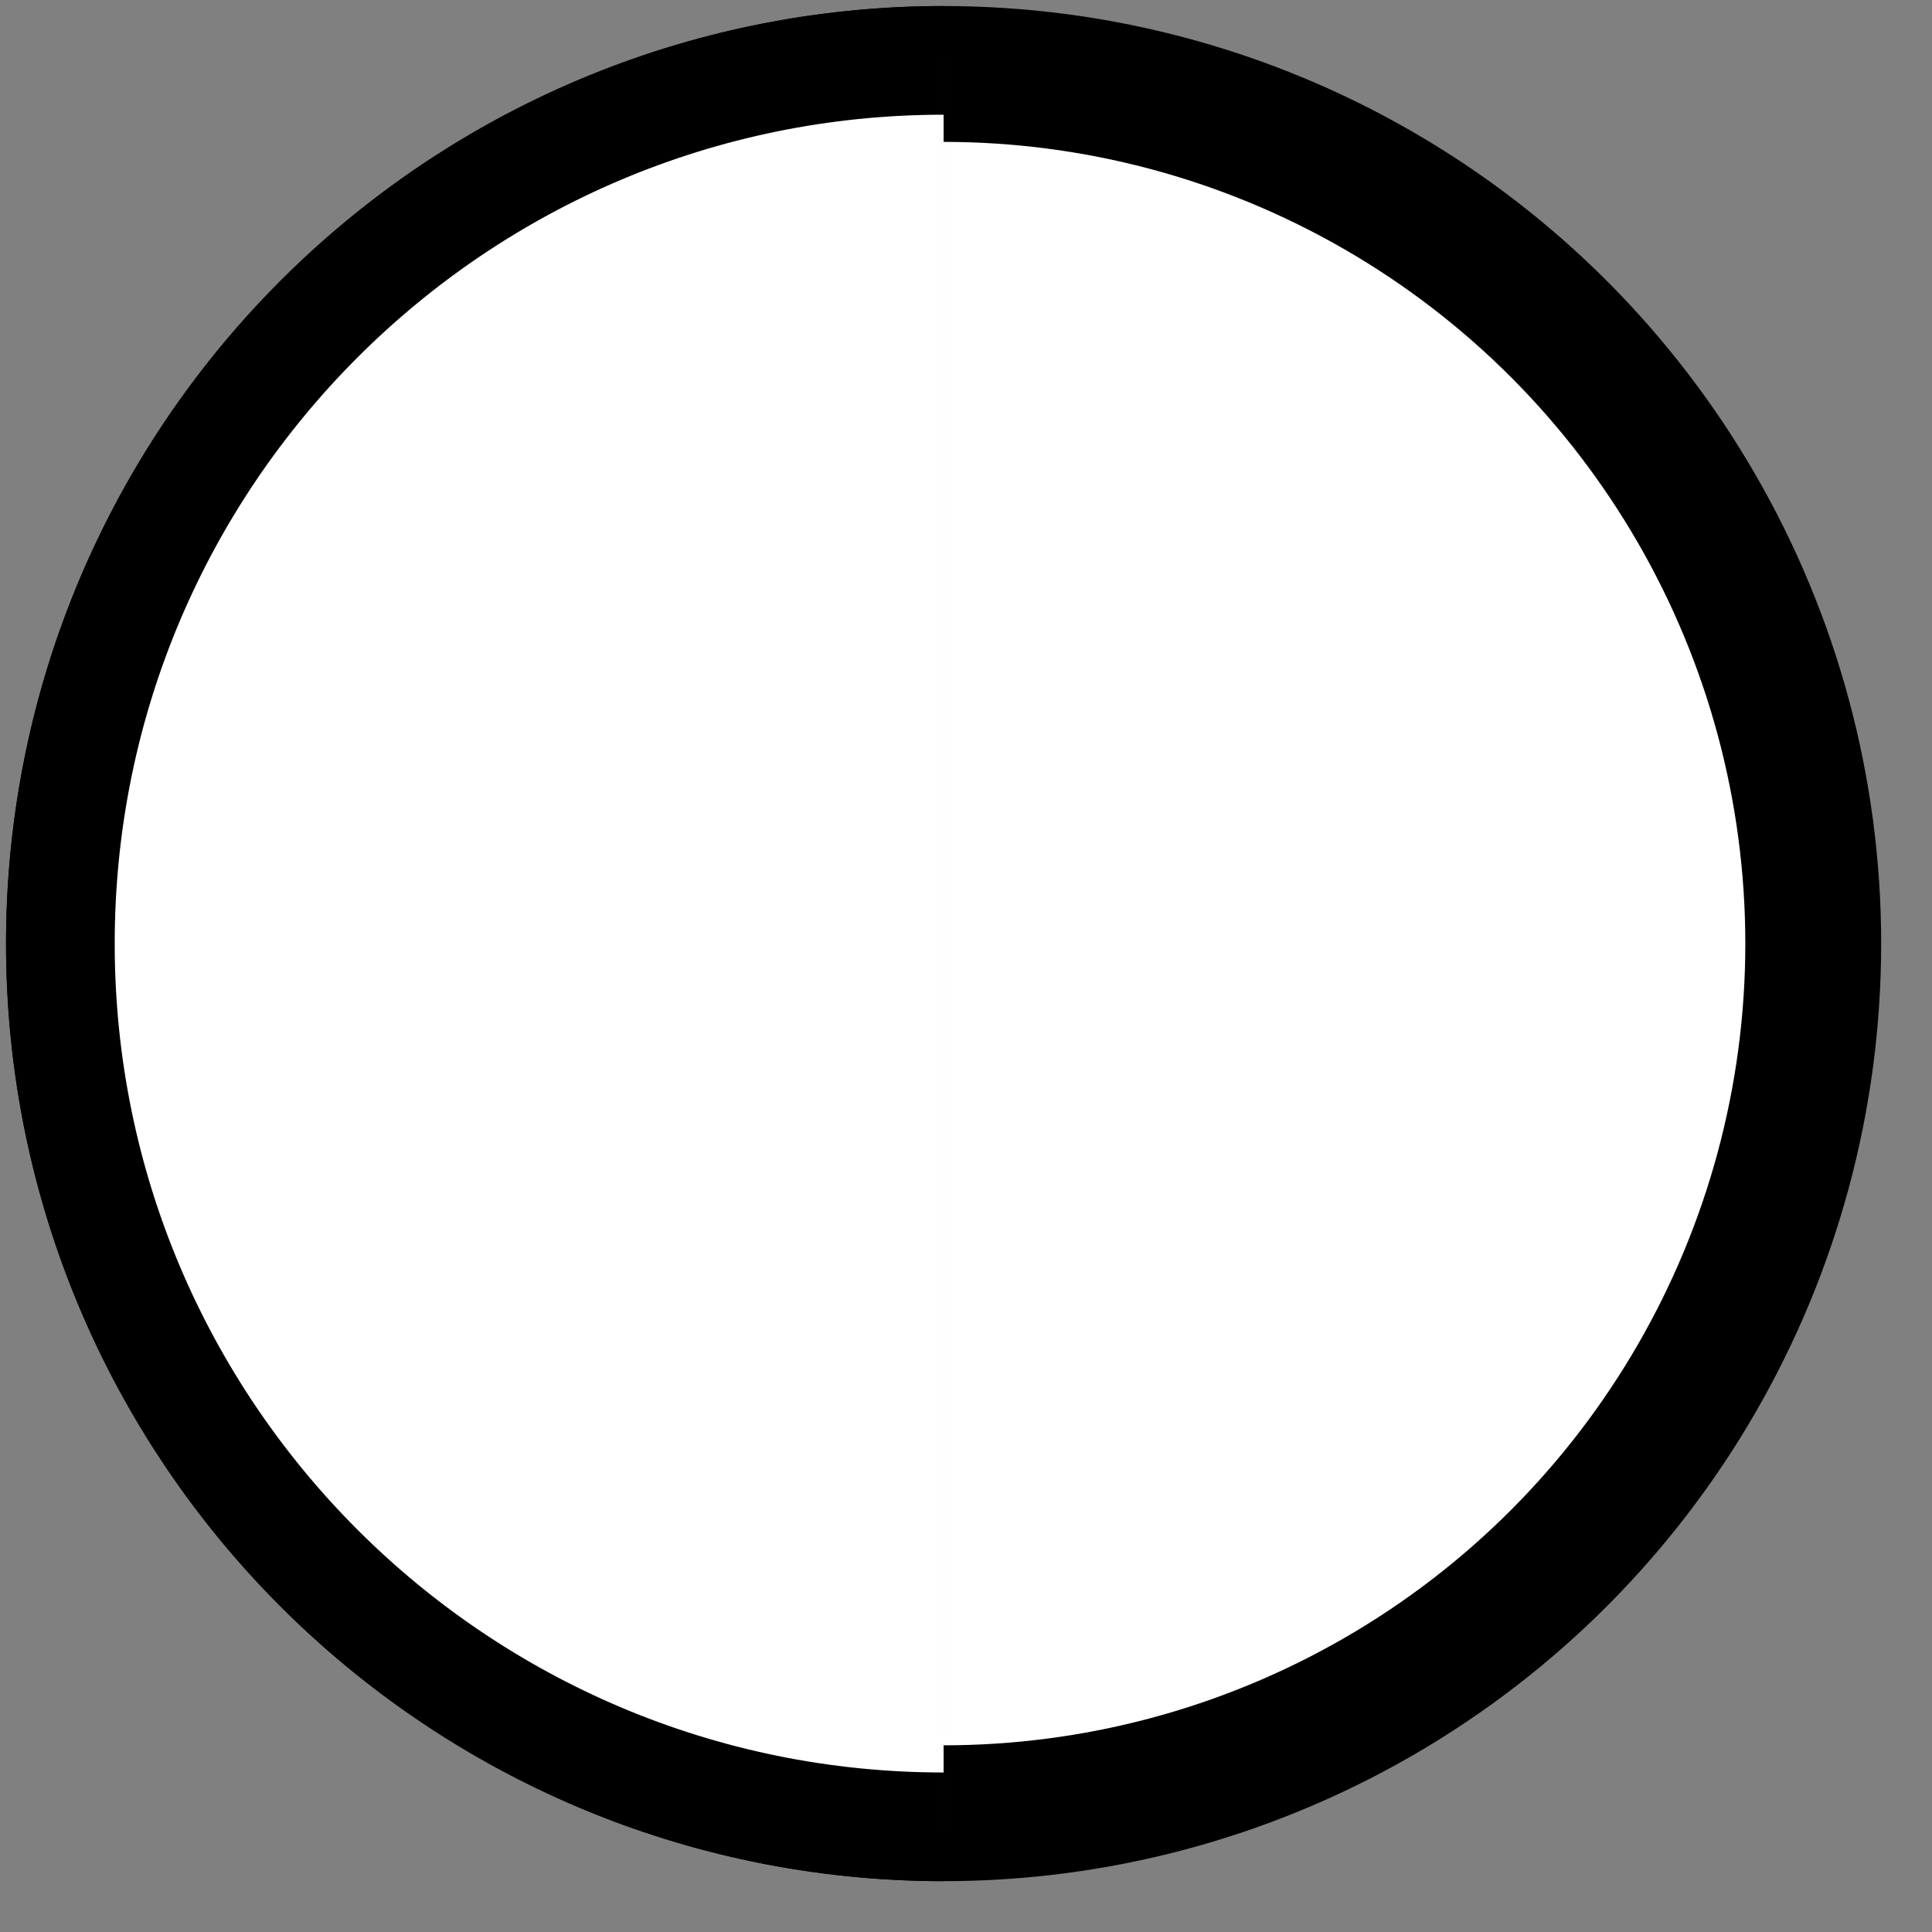 <svg xmlns="http://www.w3.org/2000/svg" fill="white" version="1.2" viewBox="0 0 32 32"><rect x="0" y="0" width="32" height="32" fill="#808080" stroke="none"/><circle  fill="white"  cx="15.629" cy="15.629" r="14.629" stroke="currentColor" stroke-width="1.8"/><circle cx="15.629" cy="15.629" r="13.954" stroke="currentColor" stroke-width="1.35"/><path fill="currentColor" fill-rule="evenodd" d="M15.629 1C7.549 1 1 7.549 1 15.629c0 8.079 6.549 14.629 14.629 14.629" clip-rule="evenodd"/><path stroke="currentColor" stroke-width="1.8" d="M15.629 1C7.549 1 1 7.549 1 15.629c0 8.079 6.549 14.629 14.629 14.629"/></svg>